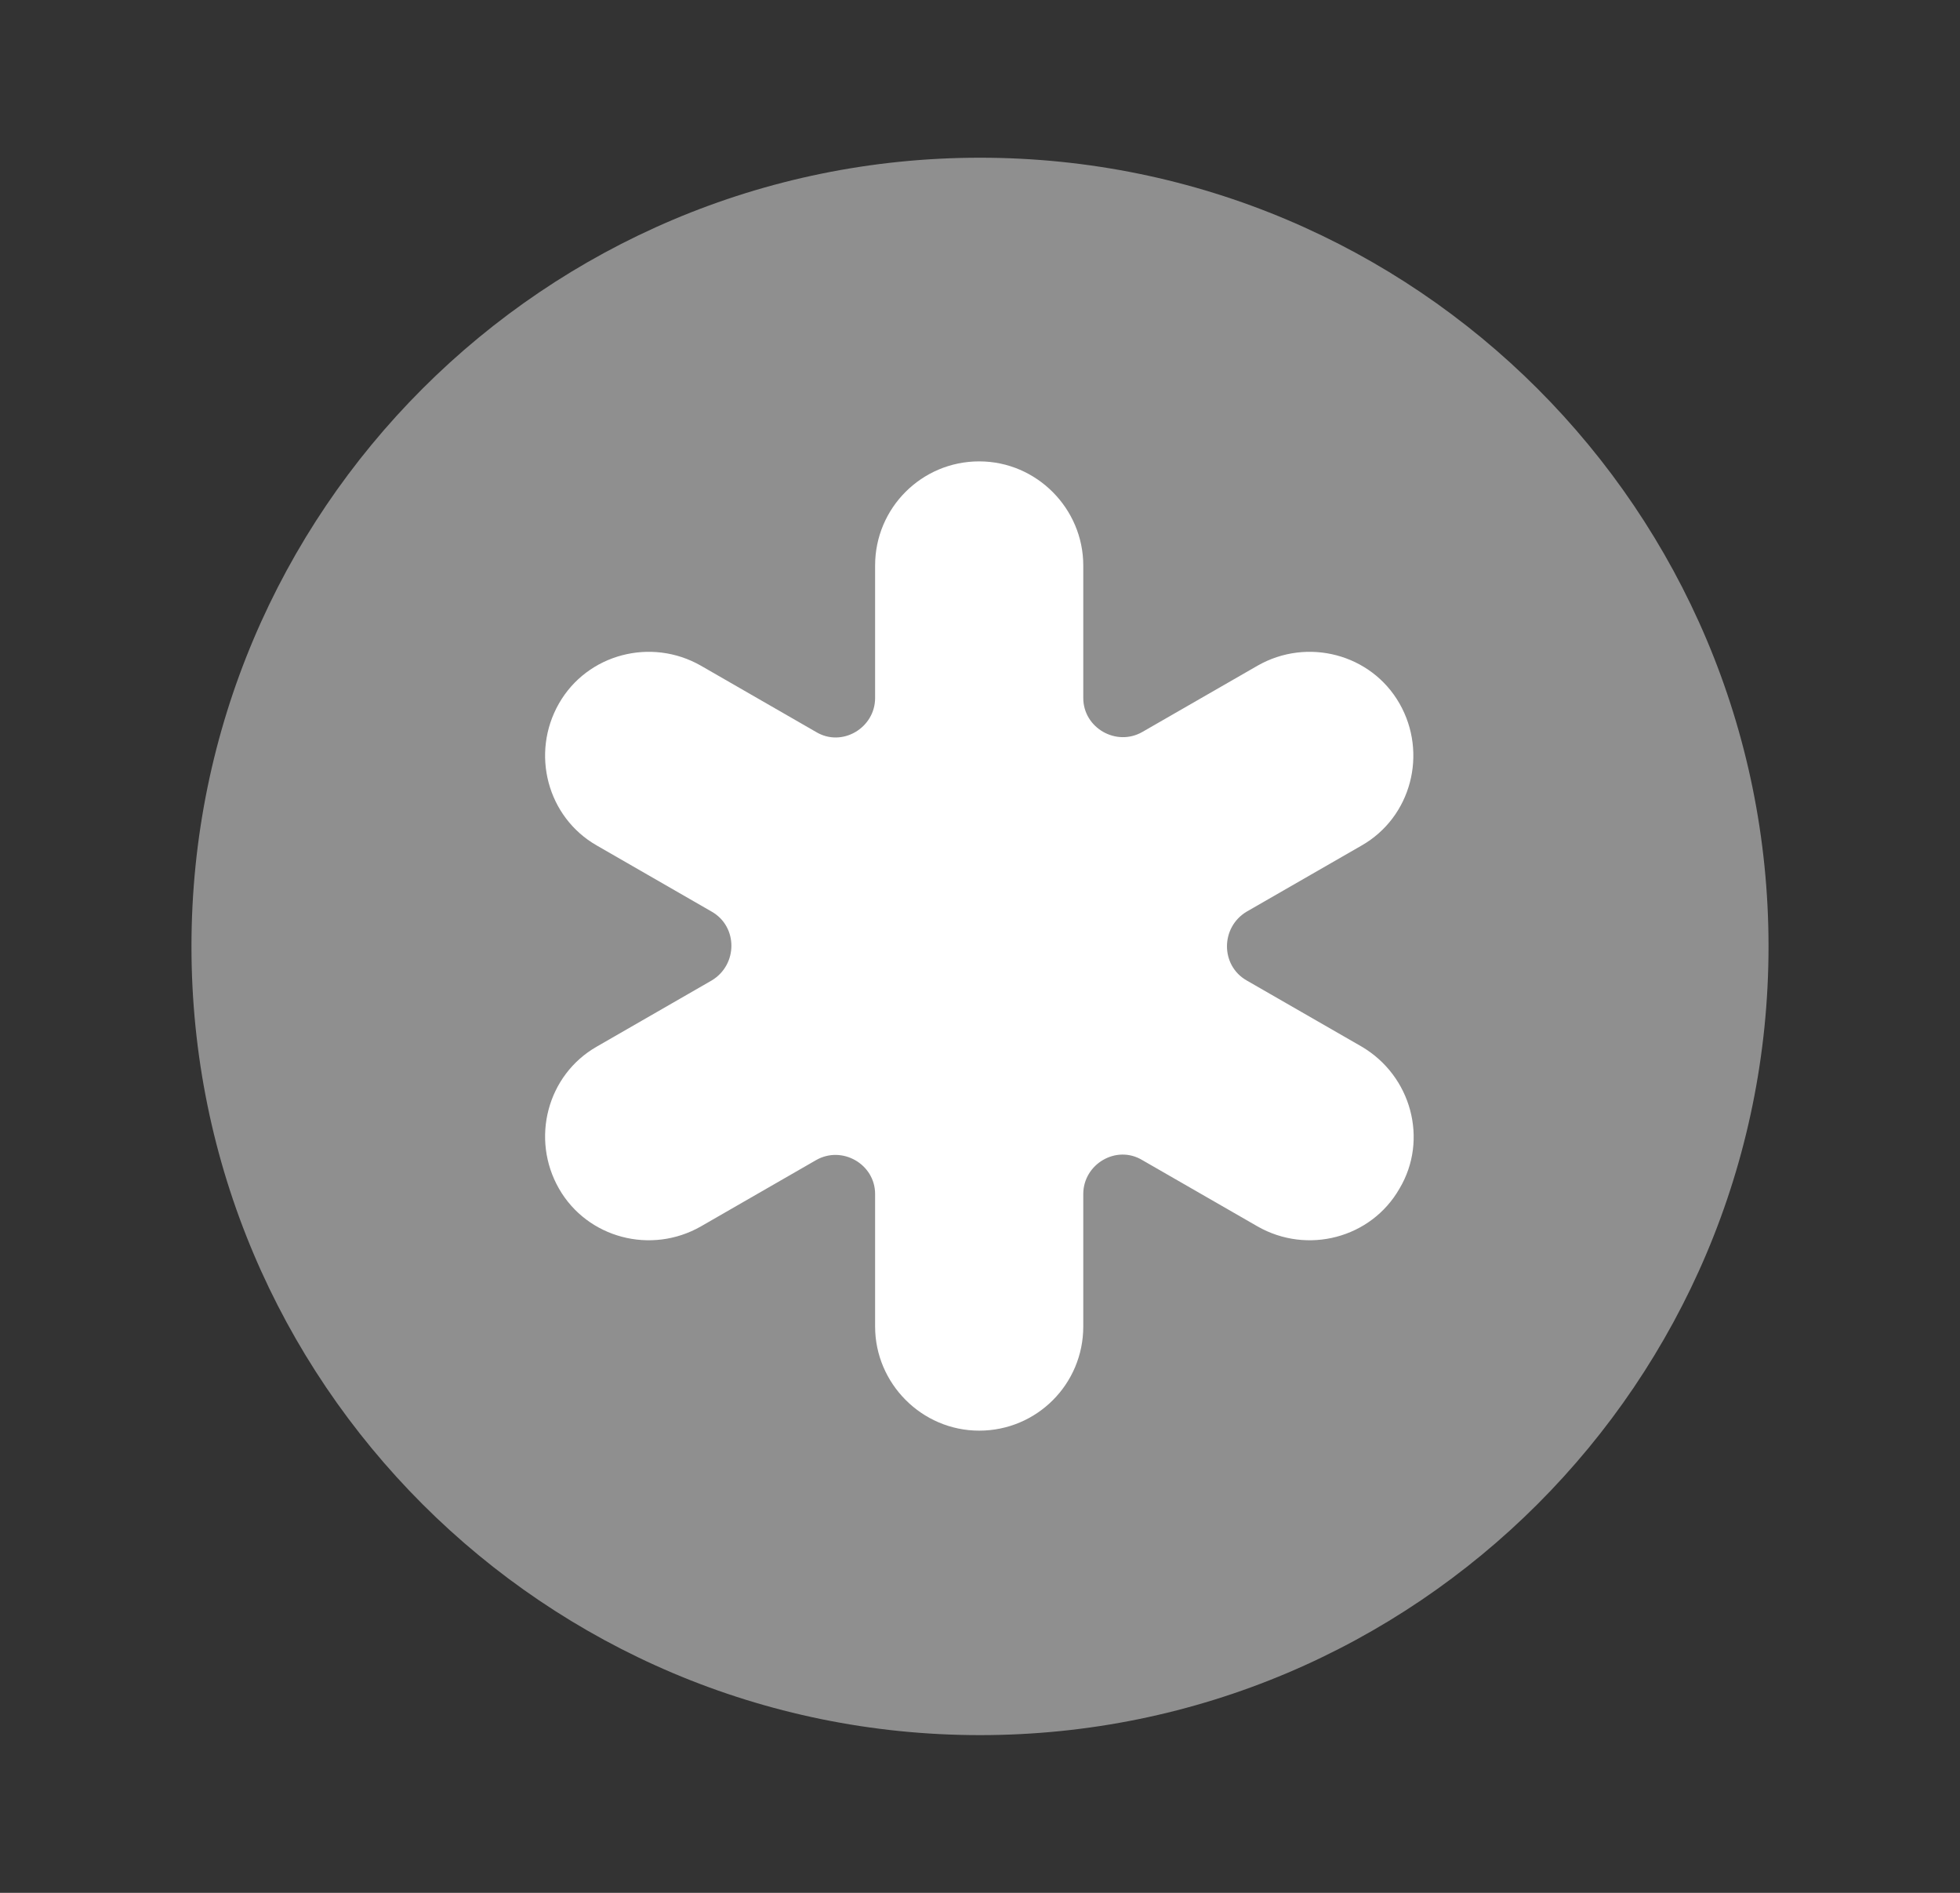 <svg width="29" height="28" viewBox="0 0 29 28" fill="none" xmlns="http://www.w3.org/2000/svg">
<rect x="0" y="0" width="29" height="28" fill="#333333" stroke="none"/>
<path opacity="0.45" d="M14.5 25.667C20.943 25.667 26.167 20.444 26.167 14C26.167 7.557 20.943 2.333 14.5 2.333C8.057 2.333 2.833 7.557 2.833 14C2.833 20.444 8.057 25.667 14.5 25.667Z" fill="white"/>
<path d="M20.147 15.482L18.443 14.502C18.058 14.28 18.058 13.72 18.443 13.487L20.147 12.507C20.882 12.087 21.127 11.142 20.707 10.407C20.287 9.672 19.342 9.427 18.607 9.847L16.903 10.827C16.518 11.049 16.028 10.768 16.028 10.325V8.365C16.028 7.525 15.34 6.825 14.488 6.825C13.637 6.825 12.948 7.514 12.948 8.365V10.325C12.948 10.768 12.458 11.06 12.073 10.827L10.37 9.847C9.635 9.427 8.69 9.672 8.27 10.407C7.85 11.142 8.095 12.087 8.83 12.507L10.533 13.487C10.918 13.709 10.918 14.268 10.533 14.502L8.83 15.482C8.095 15.902 7.85 16.847 8.27 17.582C8.69 18.317 9.635 18.562 10.37 18.142L12.073 17.162C12.458 16.94 12.948 17.22 12.948 17.663V19.623C12.948 20.463 13.637 21.163 14.488 21.163C15.34 21.163 16.028 20.475 16.028 19.623V17.663C16.028 17.22 16.518 16.928 16.903 17.162L18.607 18.142C19.342 18.562 20.287 18.317 20.707 17.582C21.138 16.858 20.882 15.914 20.147 15.482Z" fill="white"/>
</svg>
